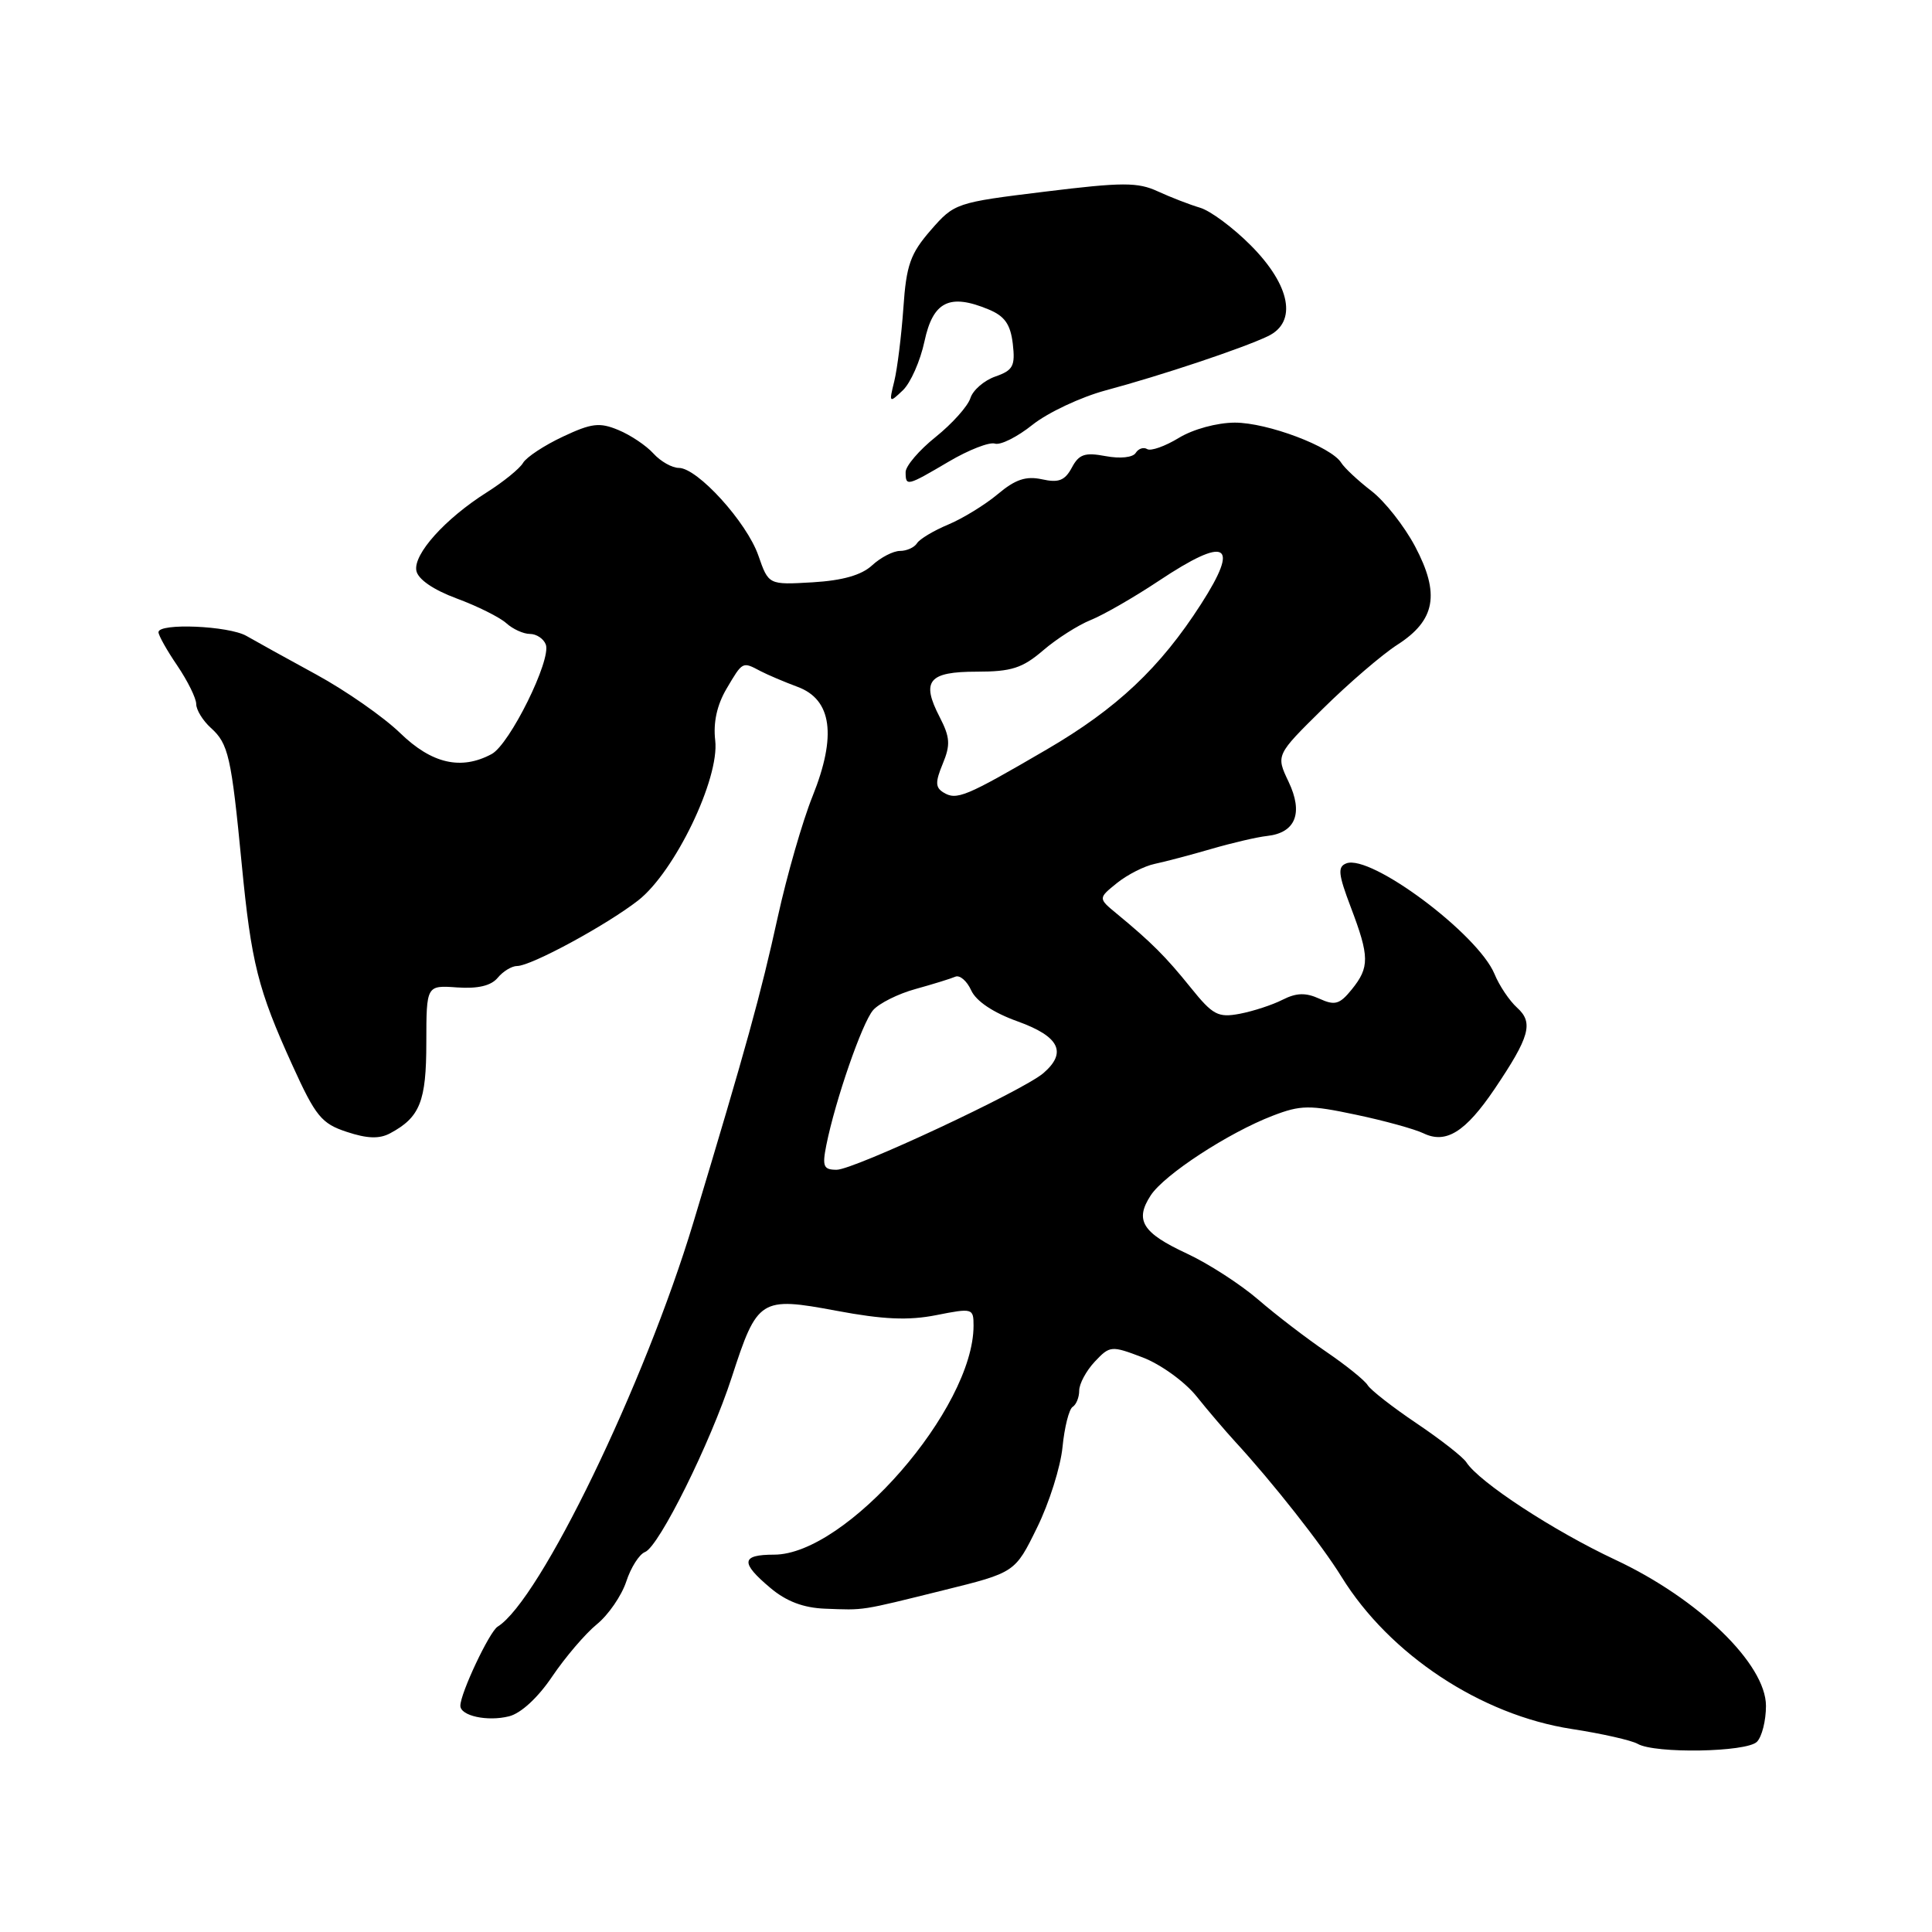 <?xml version="1.0" encoding="UTF-8" standalone="no"?>
<!DOCTYPE svg PUBLIC "-//W3C//DTD SVG 1.1//EN" "http://www.w3.org/Graphics/SVG/1.1/DTD/svg11.dtd" >
<svg xmlns="http://www.w3.org/2000/svg" xmlns:xlink="http://www.w3.org/1999/xlink" version="1.1" viewBox="0 0 256 256">
 <g >
 <path fill="currentColor"
d=" M 232.80 230.80 C 233.46 230.14 234.00 228.00 234.00 226.04 C 234.00 220.50 225.07 211.84 214.02 206.67 C 205.83 202.83 195.99 196.39 194.30 193.76 C 193.86 193.07 190.90 190.75 187.72 188.61 C 184.54 186.47 181.62 184.19 181.22 183.54 C 180.82 182.89 178.37 180.92 175.78 179.15 C 173.18 177.38 169.11 174.27 166.74 172.22 C 164.36 170.17 160.10 167.42 157.26 166.10 C 151.36 163.36 150.32 161.69 152.48 158.39 C 154.28 155.64 162.78 150.09 168.64 147.84 C 172.35 146.41 173.51 146.40 179.64 147.70 C 183.41 148.49 187.46 149.61 188.62 150.17 C 191.60 151.61 194.18 150.00 198.03 144.31 C 202.71 137.37 203.22 135.51 201.03 133.53 C 200.01 132.61 198.66 130.60 198.03 129.06 C 195.83 123.76 181.64 113.16 178.40 114.40 C 177.22 114.85 177.32 115.82 178.99 120.22 C 181.47 126.75 181.49 128.17 179.12 131.10 C 177.51 133.09 176.88 133.27 174.82 132.33 C 173.02 131.51 171.79 131.54 169.95 132.47 C 168.60 133.16 166.05 133.99 164.28 134.33 C 161.40 134.87 160.71 134.51 157.78 130.87 C 154.47 126.76 152.58 124.87 148.00 121.09 C 145.50 119.03 145.50 119.03 148.00 117.01 C 149.38 115.90 151.62 114.76 153.00 114.47 C 154.38 114.18 157.75 113.29 160.50 112.49 C 163.25 111.69 166.58 110.91 167.90 110.77 C 171.68 110.35 172.72 107.73 170.74 103.58 C 169.06 100.05 169.06 100.05 175.28 93.92 C 178.70 90.54 183.15 86.72 185.16 85.43 C 190.21 82.19 190.84 78.69 187.50 72.39 C 186.07 69.70 183.47 66.39 181.70 65.04 C 179.94 63.68 178.15 62.01 177.72 61.32 C 176.39 59.18 167.95 56.00 163.62 56.00 C 161.25 56.01 158.09 56.87 156.19 58.03 C 154.37 59.14 152.49 59.80 152.01 59.51 C 151.53 59.21 150.85 59.44 150.49 60.01 C 150.12 60.62 148.44 60.80 146.51 60.44 C 143.75 59.92 142.97 60.18 142.02 61.97 C 141.10 63.68 140.27 64.00 138.07 63.51 C 135.95 63.05 134.54 63.52 132.23 65.46 C 130.55 66.87 127.59 68.69 125.66 69.50 C 123.72 70.31 121.85 71.43 121.51 71.98 C 121.16 72.54 120.15 73.00 119.26 73.00 C 118.36 73.00 116.70 73.86 115.56 74.91 C 114.15 76.21 111.66 76.92 107.67 77.16 C 101.84 77.50 101.84 77.50 100.49 73.62 C 98.96 69.20 92.42 62.00 89.95 62.00 C 89.05 62.00 87.53 61.14 86.58 60.09 C 85.63 59.04 83.54 57.64 81.94 56.98 C 79.45 55.94 78.38 56.07 74.58 57.86 C 72.13 59.01 69.76 60.57 69.31 61.33 C 68.87 62.09 66.70 63.85 64.50 65.24 C 58.98 68.73 54.75 73.44 55.17 75.62 C 55.38 76.75 57.41 78.15 60.51 79.30 C 63.25 80.31 66.21 81.79 67.08 82.57 C 67.95 83.36 69.36 84.00 70.22 84.00 C 71.08 84.00 72.03 84.63 72.32 85.40 C 73.09 87.40 67.54 98.64 65.14 99.92 C 61.09 102.09 57.21 101.20 53.02 97.13 C 50.82 95.00 45.83 91.52 41.91 89.38 C 38.00 87.25 33.83 84.94 32.65 84.26 C 30.31 82.92 21.00 82.52 21.00 83.77 C 21.00 84.19 22.12 86.19 23.50 88.21 C 24.87 90.24 26.00 92.52 26.00 93.29 C 26.00 94.06 26.87 95.48 27.94 96.45 C 30.27 98.55 30.65 100.22 32.03 114.50 C 33.30 127.62 34.18 131.11 38.73 141.12 C 41.82 147.93 42.60 148.88 45.95 149.98 C 48.66 150.88 50.27 150.93 51.69 150.17 C 55.65 148.05 56.49 145.95 56.49 138.13 C 56.50 130.55 56.50 130.55 60.57 130.84 C 63.33 131.03 65.07 130.62 65.95 129.56 C 66.66 128.70 67.82 128.00 68.52 128.00 C 70.37 128.00 80.32 122.61 84.55 119.32 C 89.40 115.54 95.36 103.18 94.77 98.11 C 94.49 95.75 95.00 93.42 96.27 91.26 C 98.42 87.62 98.36 87.65 100.76 88.92 C 101.72 89.42 103.93 90.36 105.68 91.01 C 110.23 92.69 110.89 97.48 107.67 105.50 C 106.34 108.80 104.27 116.00 103.06 121.50 C 100.80 131.80 98.88 138.75 91.87 162.00 C 85.41 183.42 71.53 212.08 65.94 215.54 C 64.85 216.21 61.00 224.37 61.00 226.02 C 61.00 227.36 64.58 228.14 67.45 227.42 C 69.03 227.03 71.30 224.93 73.18 222.13 C 74.90 219.59 77.55 216.48 79.08 215.23 C 80.61 213.99 82.36 211.44 82.98 209.57 C 83.59 207.70 84.71 205.94 85.47 205.65 C 87.32 204.94 94.15 191.17 96.96 182.50 C 100.35 172.05 100.74 171.80 110.82 173.68 C 117.05 174.85 120.38 174.99 124.07 174.26 C 128.87 173.31 129.00 173.35 129.00 175.66 C 129.00 186.63 112.13 206.00 102.57 206.00 C 98.19 206.00 98.08 207.05 102.08 210.41 C 104.19 212.19 106.46 213.05 109.33 213.16 C 114.64 213.36 113.85 213.48 125.00 210.72 C 134.50 208.37 134.50 208.37 137.41 202.43 C 139.02 199.17 140.54 194.35 140.79 191.73 C 141.05 189.11 141.65 186.72 142.13 186.42 C 142.61 186.12 143.00 185.15 143.00 184.26 C 143.00 183.36 143.93 181.64 145.06 180.43 C 147.07 178.30 147.24 178.28 151.42 179.87 C 153.78 180.77 156.97 183.07 158.53 185.00 C 160.07 186.93 162.38 189.62 163.64 191.00 C 168.58 196.36 175.15 204.70 177.76 208.94 C 184.13 219.25 196.24 227.25 208.27 229.10 C 212.25 229.71 216.18 230.60 217.00 231.07 C 219.29 232.39 231.42 232.18 232.80 230.80 Z  M 125.71 61.17 C 128.35 59.61 131.11 58.54 131.83 58.78 C 132.56 59.02 134.80 57.90 136.82 56.28 C 138.85 54.67 143.20 52.62 146.50 51.73 C 153.85 49.76 164.63 46.16 168.00 44.55 C 171.93 42.68 171.01 37.82 165.73 32.51 C 163.40 30.17 160.38 27.92 159.00 27.52 C 157.62 27.11 155.12 26.14 153.42 25.36 C 150.76 24.13 148.74 24.13 138.42 25.40 C 126.66 26.84 126.46 26.91 123.33 30.50 C 120.62 33.62 120.09 35.11 119.70 40.83 C 119.44 44.50 118.90 48.85 118.50 50.50 C 117.78 53.41 117.82 53.44 119.63 51.72 C 120.66 50.74 121.95 47.81 122.50 45.22 C 123.63 39.94 125.82 38.85 130.99 41.00 C 133.13 41.88 133.89 42.97 134.20 45.55 C 134.54 48.50 134.24 49.07 131.89 49.89 C 130.40 50.41 128.91 51.70 128.58 52.76 C 128.24 53.83 126.17 56.14 123.98 57.90 C 121.79 59.65 120.00 61.75 120.00 62.55 C 120.00 64.48 120.16 64.44 125.71 61.17 Z  M 109.49 151.75 C 110.68 145.80 114.24 135.52 115.69 133.85 C 116.48 132.95 119.01 131.68 121.31 131.05 C 123.62 130.41 125.98 129.68 126.58 129.42 C 127.17 129.16 128.12 129.97 128.69 131.23 C 129.35 132.67 131.62 134.19 134.87 135.35 C 140.38 137.34 141.43 139.46 138.25 142.20 C 135.55 144.52 113.14 155.00 110.86 155.00 C 109.12 155.00 108.93 154.56 109.49 151.75 Z  M 125.00 105.00 C 123.93 104.34 123.92 103.62 124.92 101.20 C 125.96 98.69 125.89 97.69 124.51 95.01 C 122.03 90.22 123.03 89.00 129.43 89.00 C 134.02 89.00 135.48 88.53 138.22 86.18 C 140.02 84.63 142.87 82.82 144.54 82.15 C 146.21 81.48 150.26 79.15 153.54 76.97 C 162.57 70.96 164.35 71.95 159.14 80.05 C 153.73 88.48 147.98 93.90 138.68 99.32 C 127.92 105.60 126.75 106.08 125.00 105.00 Z "/>
</g>
</svg>
